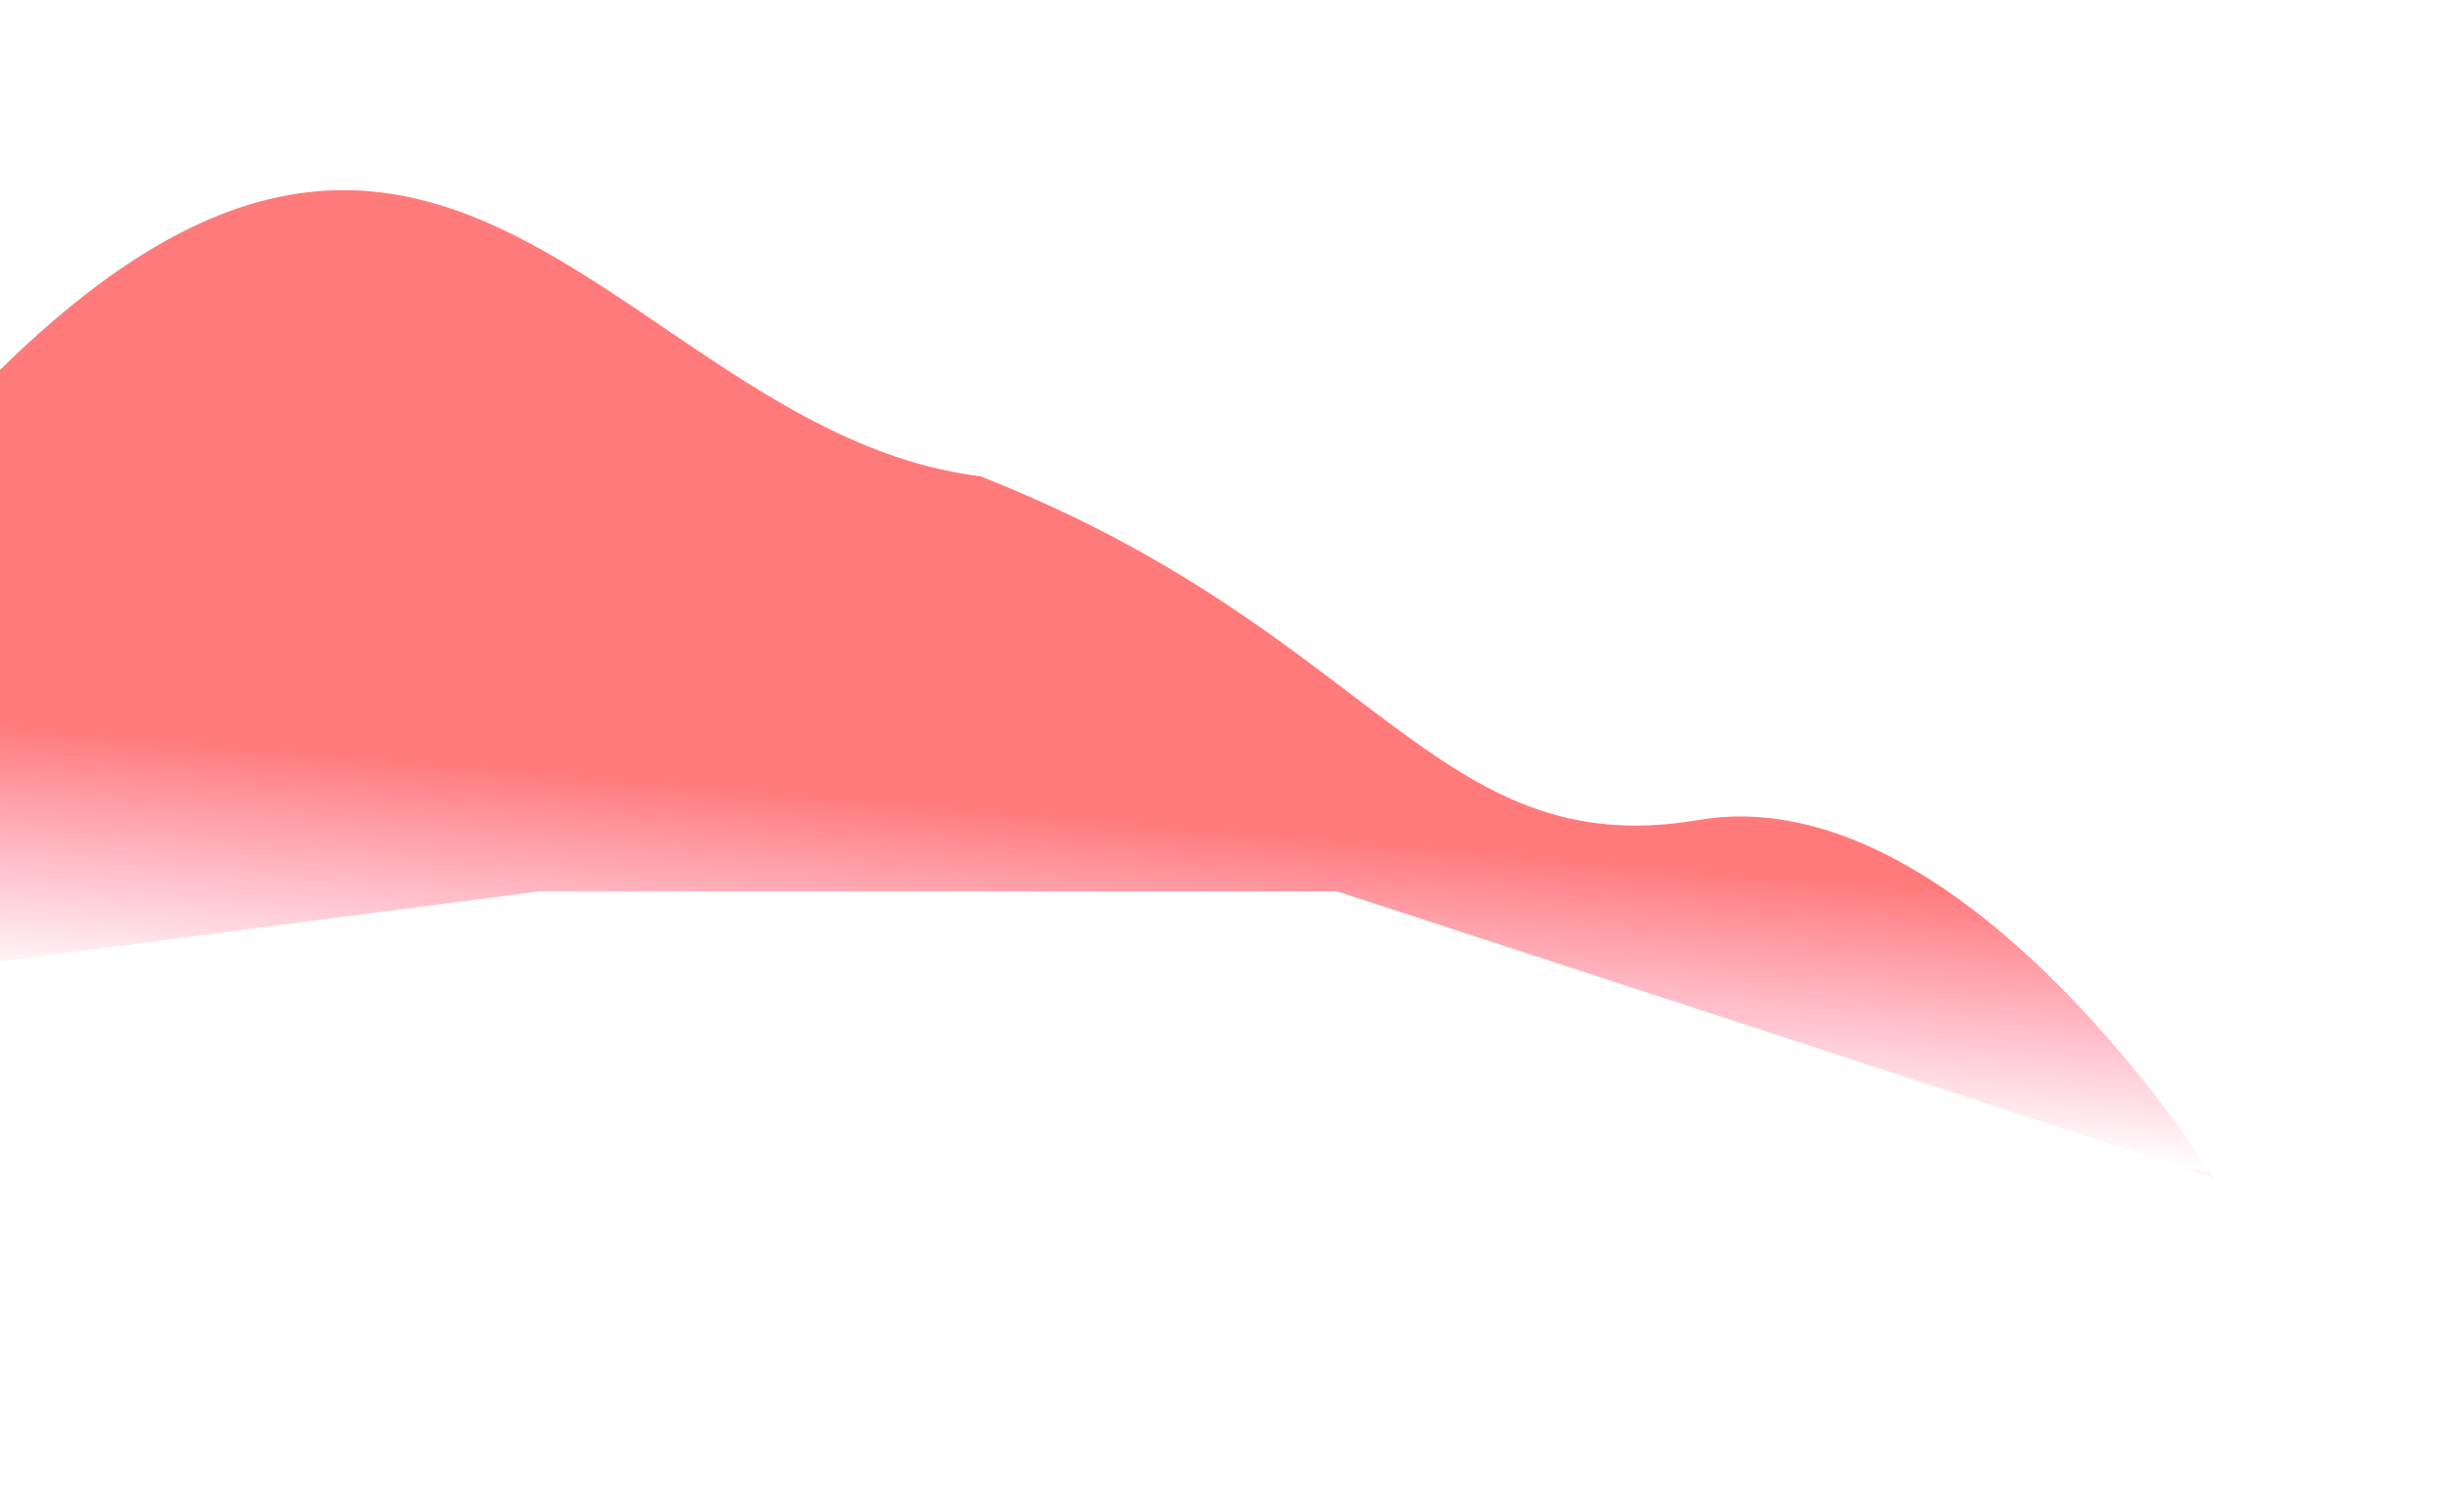 <svg width="1540" height="954" viewBox="0 0 1440 954" fill="none" xmlns="http://www.w3.org/2000/svg">
<g filter="url(#filter0_f_211_4)">
<path d="M-250 491.048C190.546 -189.058 300.095 267.344 568.483 300.573C819.47 399.111 855.184 545.739 1021.85 517.45C1188.52 489.162 1346.5 743.161 1346.5 743.161L793.5 562.485H290.5L-250 632.661V491.048Z" fill="url(#paint0_linear_211_4)"/>
</g>
<defs>
<filter id="filter0_f_211_4" x="-460" y="-90" width="2016.5" height="1500.16" filterUnits="userSpaceOnUse" color-interpolation-filters="sRGB">
<feFlood flood-opacity="0" result="BackgroundImageFix"/>
<feBlend mode="normal" in="SourceGraphic" in2="BackgroundImageFix" result="shape"/>
<feGaussianBlur stdDeviation="70" result="effect1_foregroundBlur_211_4"/>
</filter>
<linearGradient id="paint0_linear_211_4" x1="-121.784" y1="235.301" x2="-157.233" y2="652.531" gradientUnits="userSpaceOnUse">
<stop offset="0.511" stop-color="#FF6869" stop-opacity="0.88"/>
<stop offset="0.899" stop-color="#FF5F8F" stop-opacity="0"/>
<stop offset="1" stop-color="#FF927A"/>
</linearGradient>
</defs>
</svg>
